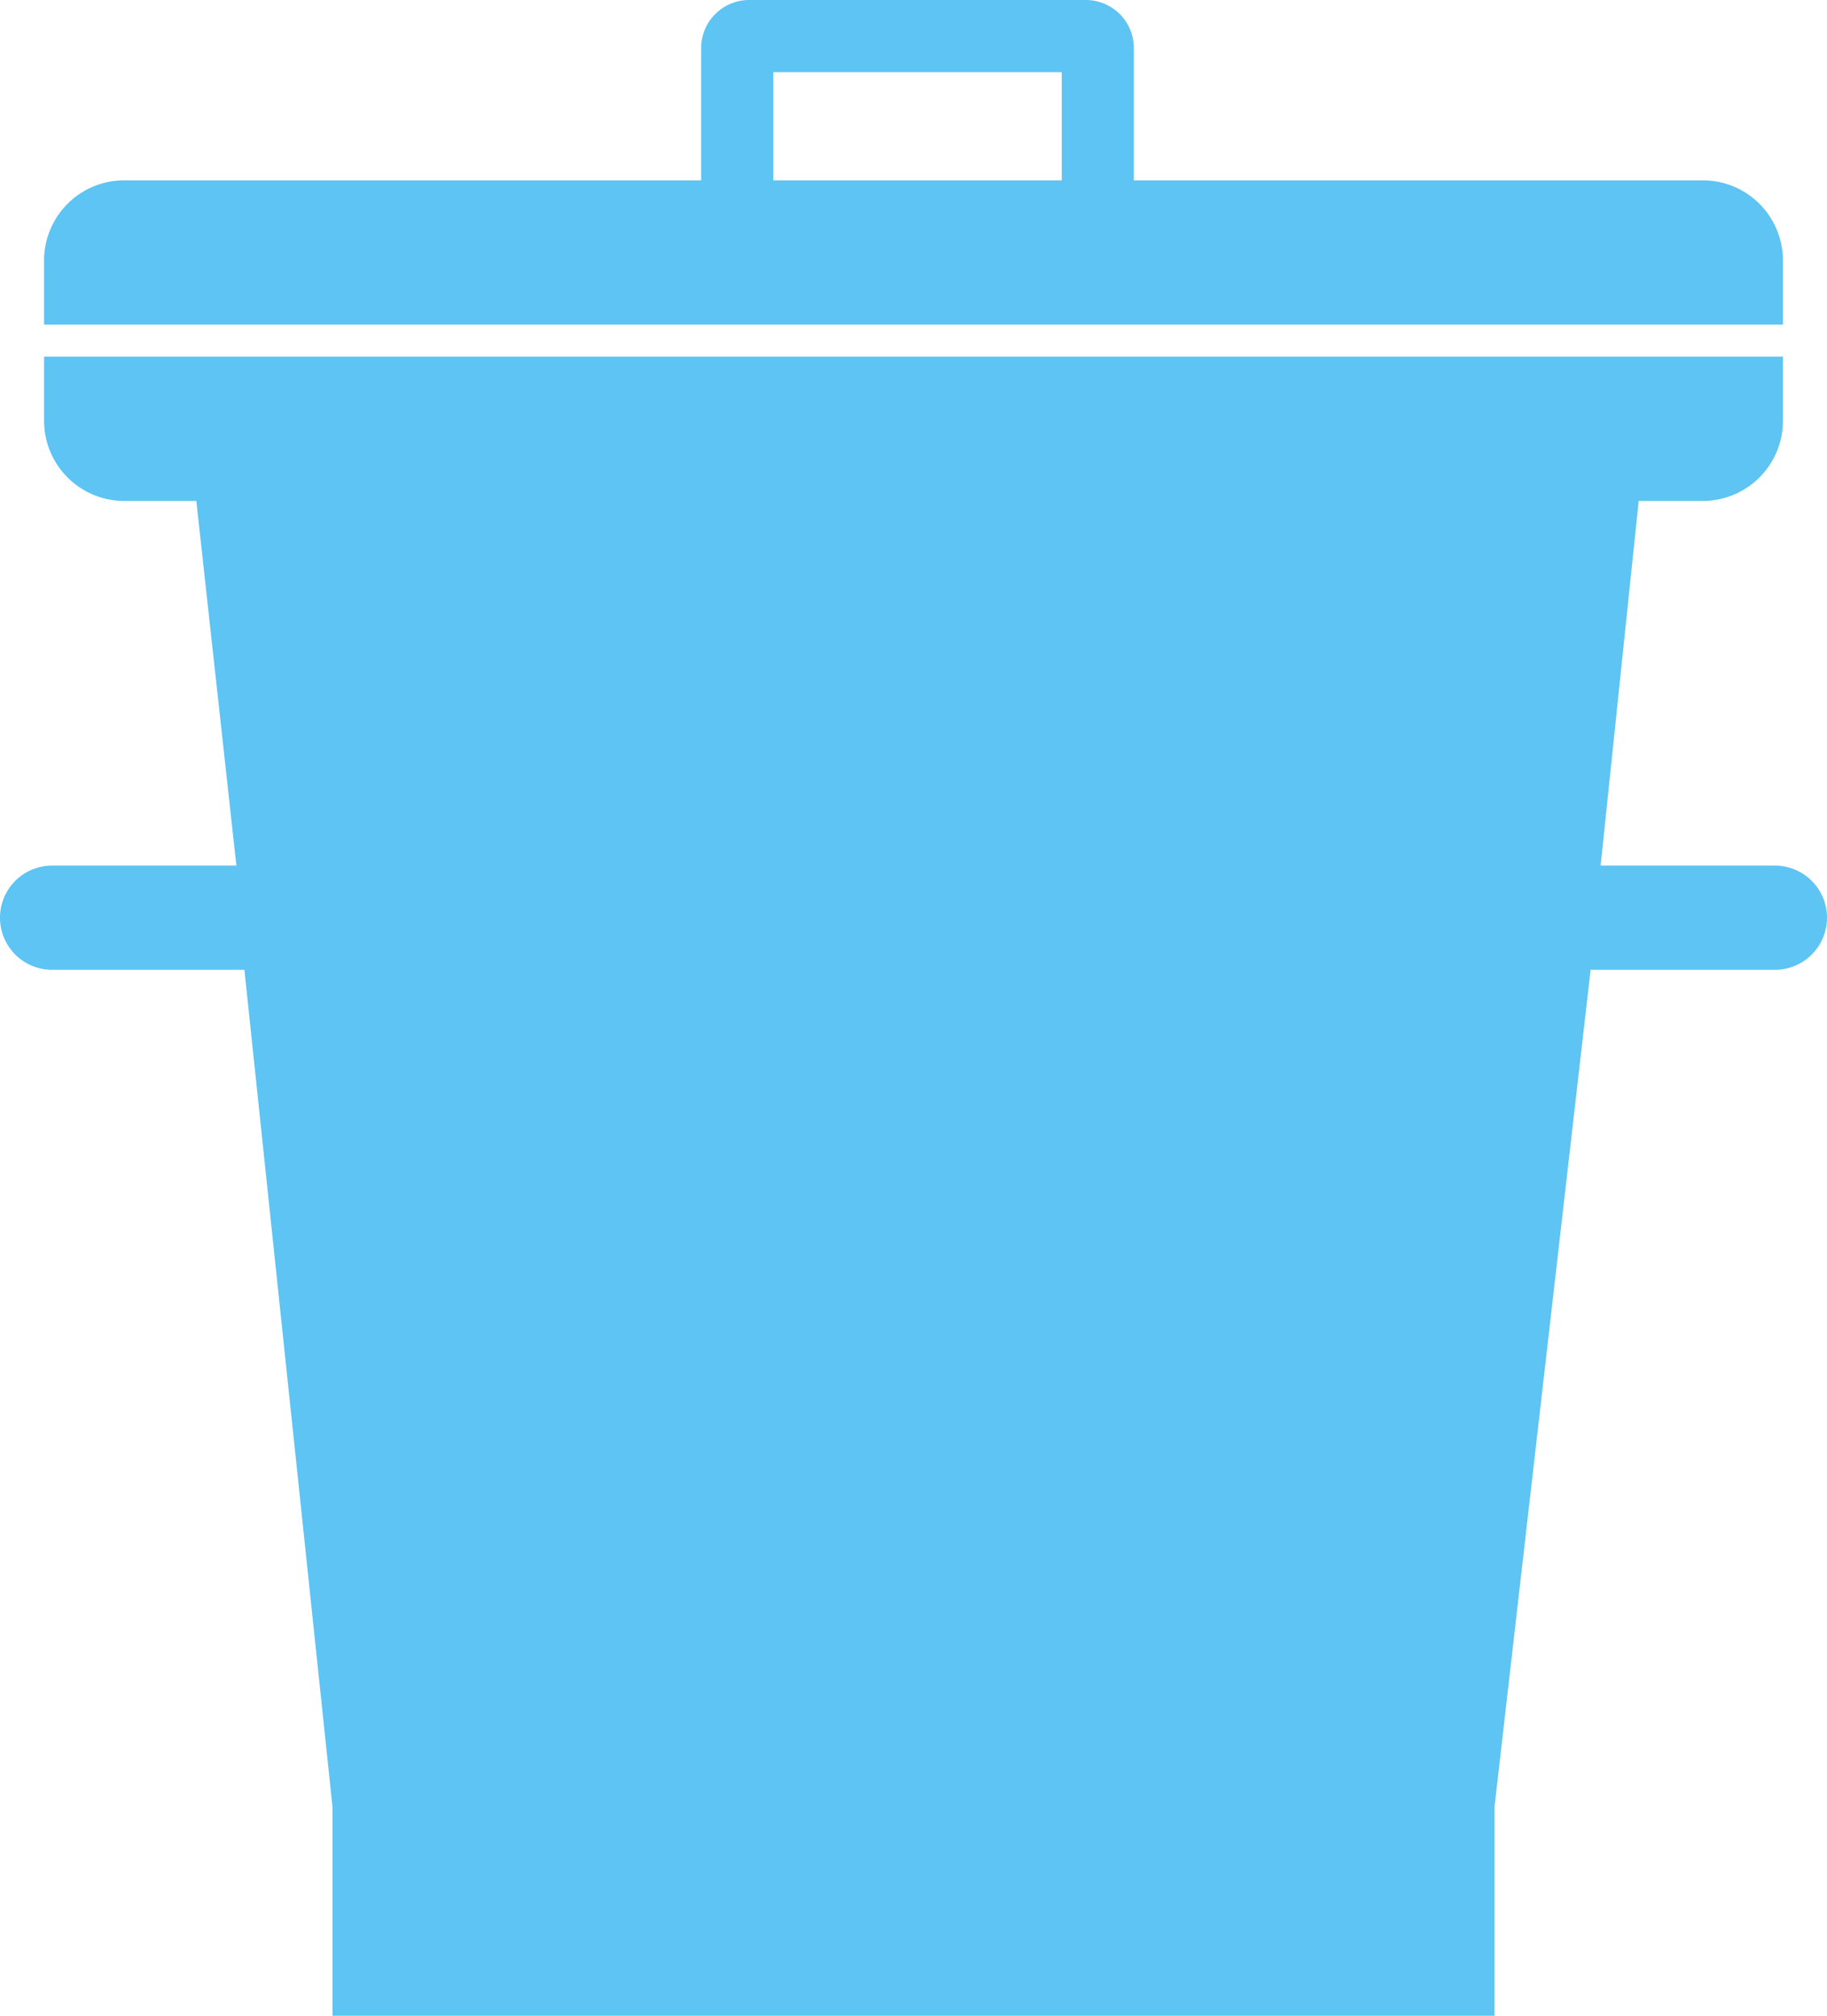 <svg id="Ebene_1" data-name="Ebene 1" xmlns="http://www.w3.org/2000/svg" viewBox="0 0 228 251.5"><defs><style>.cls-1{fill:#5dc4f3;}</style></defs><title>bin2-blue-no-label</title><path class="cls-1" d="M238.22,36.5a10,10,0,0,0-10-10h-71V10a6,6,0,0,0-6-6h-42a6,6,0,0,0-6,6V26.5h-72a10,10,0,0,0-10,10v8h217Zm-90-10h-36V13h36Z" transform="translate(-15.72 -4)"/><path class="cls-1" d="M237.22,112H215.47l4.75-45.5h8a10,10,0,0,0,10-10v-8h-217v8a10,10,0,0,0,10,10h9l5,45.5h-23a6.5,6.5,0,0,0,0,13h24l11,104.5v26h145v-26l12-104.5h23a6.5,6.5,0,1,0,0-13Z" transform="translate(-15.72 -4)"/></svg>